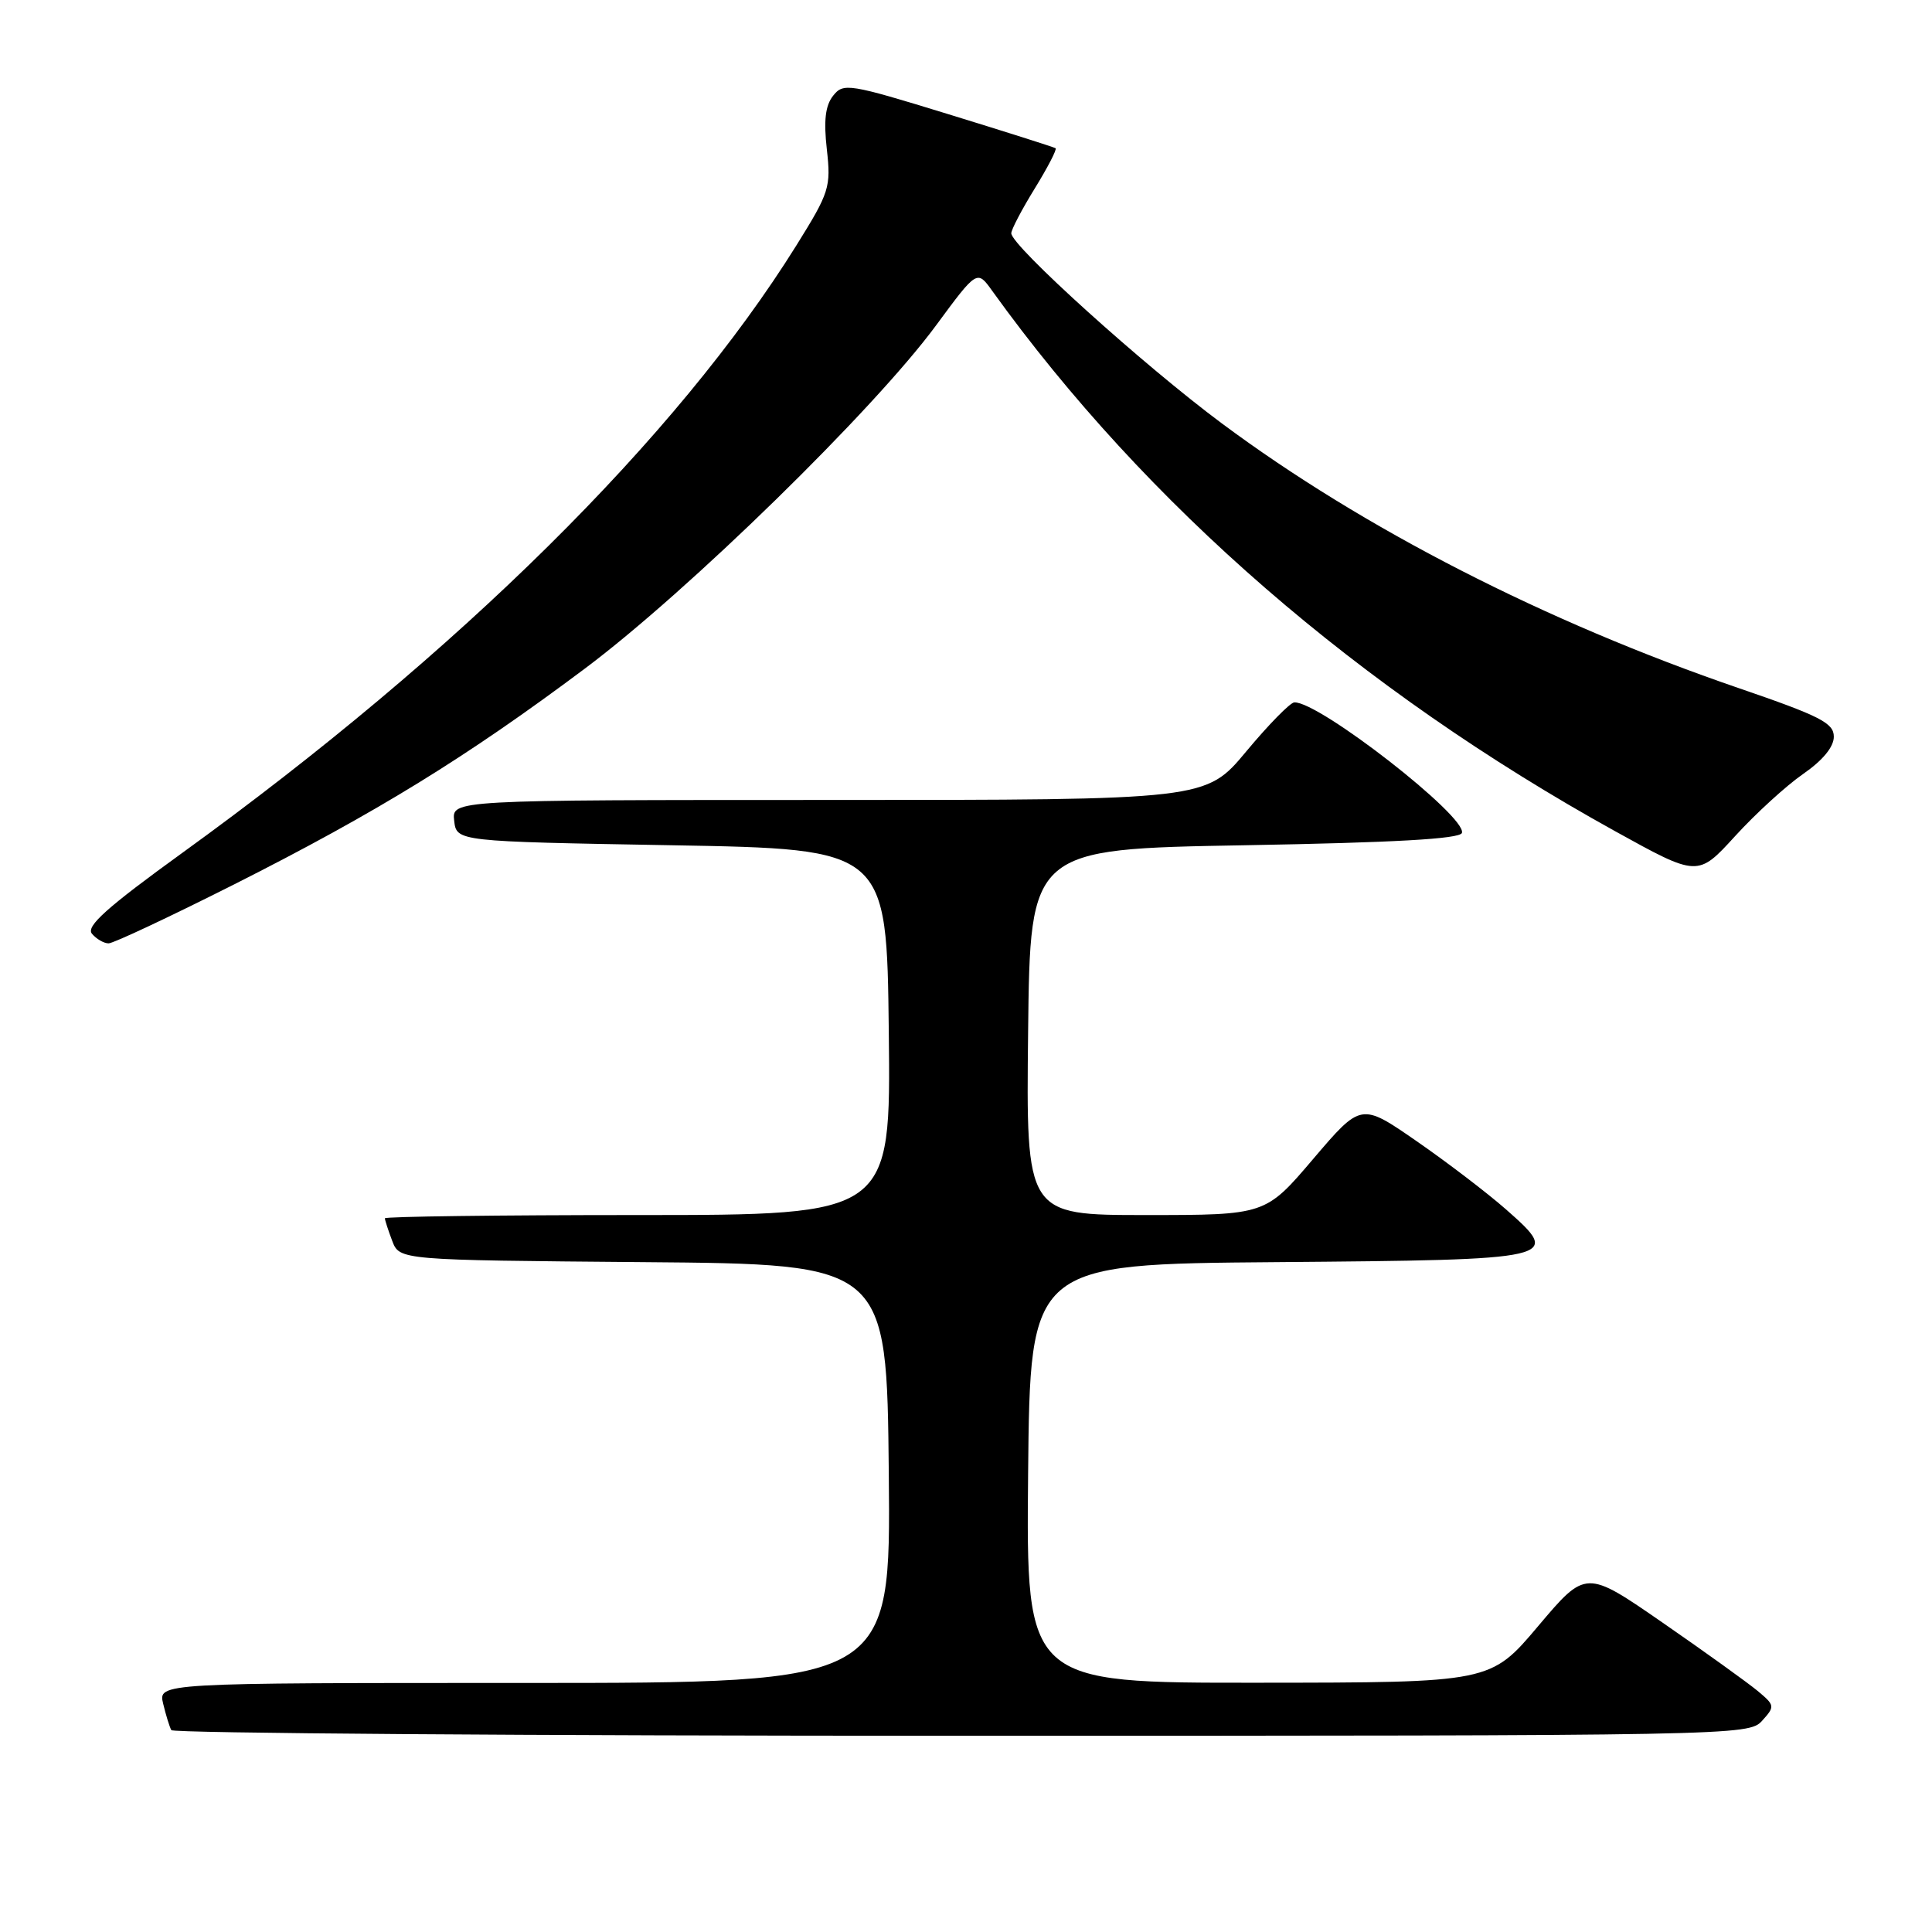 <?xml version="1.0" encoding="UTF-8" standalone="no"?>
<!DOCTYPE svg PUBLIC "-//W3C//DTD SVG 1.1//EN" "http://www.w3.org/Graphics/SVG/1.1/DTD/svg11.dtd" >
<svg xmlns="http://www.w3.org/2000/svg" xmlns:xlink="http://www.w3.org/1999/xlink" version="1.1" viewBox="0 0 256 256">
 <g >
 <path fill="currentColor"
d=" M 233.48 228.02 C 235.21 226.11 235.19 225.97 232.89 224.05 C 231.57 222.96 225.92 218.89 220.32 215.02 C 210.14 207.98 210.14 207.98 203.82 215.46 C 197.50 222.95 197.50 222.95 166.73 222.97 C 135.97 223.00 135.97 223.00 136.23 195.25 C 136.50 167.50 136.50 167.50 169.14 167.24 C 206.70 166.93 207.05 166.85 199.54 160.24 C 197.05 158.05 191.71 153.98 187.68 151.19 C 180.35 146.12 180.35 146.12 174.01 153.56 C 167.68 161.00 167.68 161.00 151.82 161.00 C 135.96 161.00 135.96 161.00 136.23 136.75 C 136.50 112.50 136.50 112.50 164.92 112.00 C 184.72 111.65 193.45 111.16 193.71 110.37 C 194.42 108.24 174.75 92.91 171.50 93.07 C 170.95 93.10 168.09 96.02 165.14 99.56 C 159.78 106.00 159.78 106.00 109.82 106.00 C 59.87 106.00 59.87 106.00 60.18 108.75 C 60.50 111.50 60.50 111.50 89.00 112.00 C 117.50 112.50 117.50 112.50 117.77 136.75 C 118.04 161.00 118.04 161.00 84.52 161.00 C 66.08 161.00 51.00 161.20 51.00 161.43 C 51.00 161.67 51.44 163.02 51.97 164.42 C 52.94 166.97 52.94 166.97 85.22 167.24 C 117.50 167.50 117.50 167.50 117.77 195.25 C 118.03 223.00 118.03 223.00 69.50 223.00 C 20.96 223.00 20.96 223.00 21.62 225.75 C 21.98 227.26 22.47 228.84 22.70 229.25 C 22.93 229.66 70.05 230.00 127.40 230.00 C 230.06 230.00 231.72 229.97 233.48 228.02 Z  M 31.02 117.19 C 49.94 107.64 61.80 100.34 77.50 88.59 C 91.17 78.36 115.82 54.27 124.03 43.12 C 129.47 35.74 129.47 35.74 131.48 38.55 C 151.90 66.92 180.11 91.38 214.03 110.15 C 224.97 116.20 224.97 116.20 229.92 110.78 C 232.64 107.80 236.70 104.09 238.93 102.55 C 241.53 100.75 243.00 98.96 242.99 97.61 C 242.99 95.80 241.18 94.88 230.42 91.19 C 204.78 82.40 180.63 70.03 161.91 56.11 C 151.52 48.39 134.00 32.56 134.00 30.91 C 134.00 30.42 135.40 27.75 137.12 24.96 C 138.83 22.18 140.07 19.79 139.87 19.64 C 139.66 19.50 133.27 17.47 125.66 15.13 C 112.45 11.07 111.75 10.96 110.39 12.69 C 109.36 13.99 109.13 15.98 109.56 19.79 C 110.12 24.80 109.91 25.48 105.53 32.51 C 89.67 57.95 60.85 86.47 24.21 112.97 C 14.16 120.24 11.37 122.74 12.18 123.72 C 12.77 124.42 13.76 125.00 14.39 125.00 C 15.02 125.00 22.50 121.48 31.02 117.19 Z "/>
</g>
</svg>